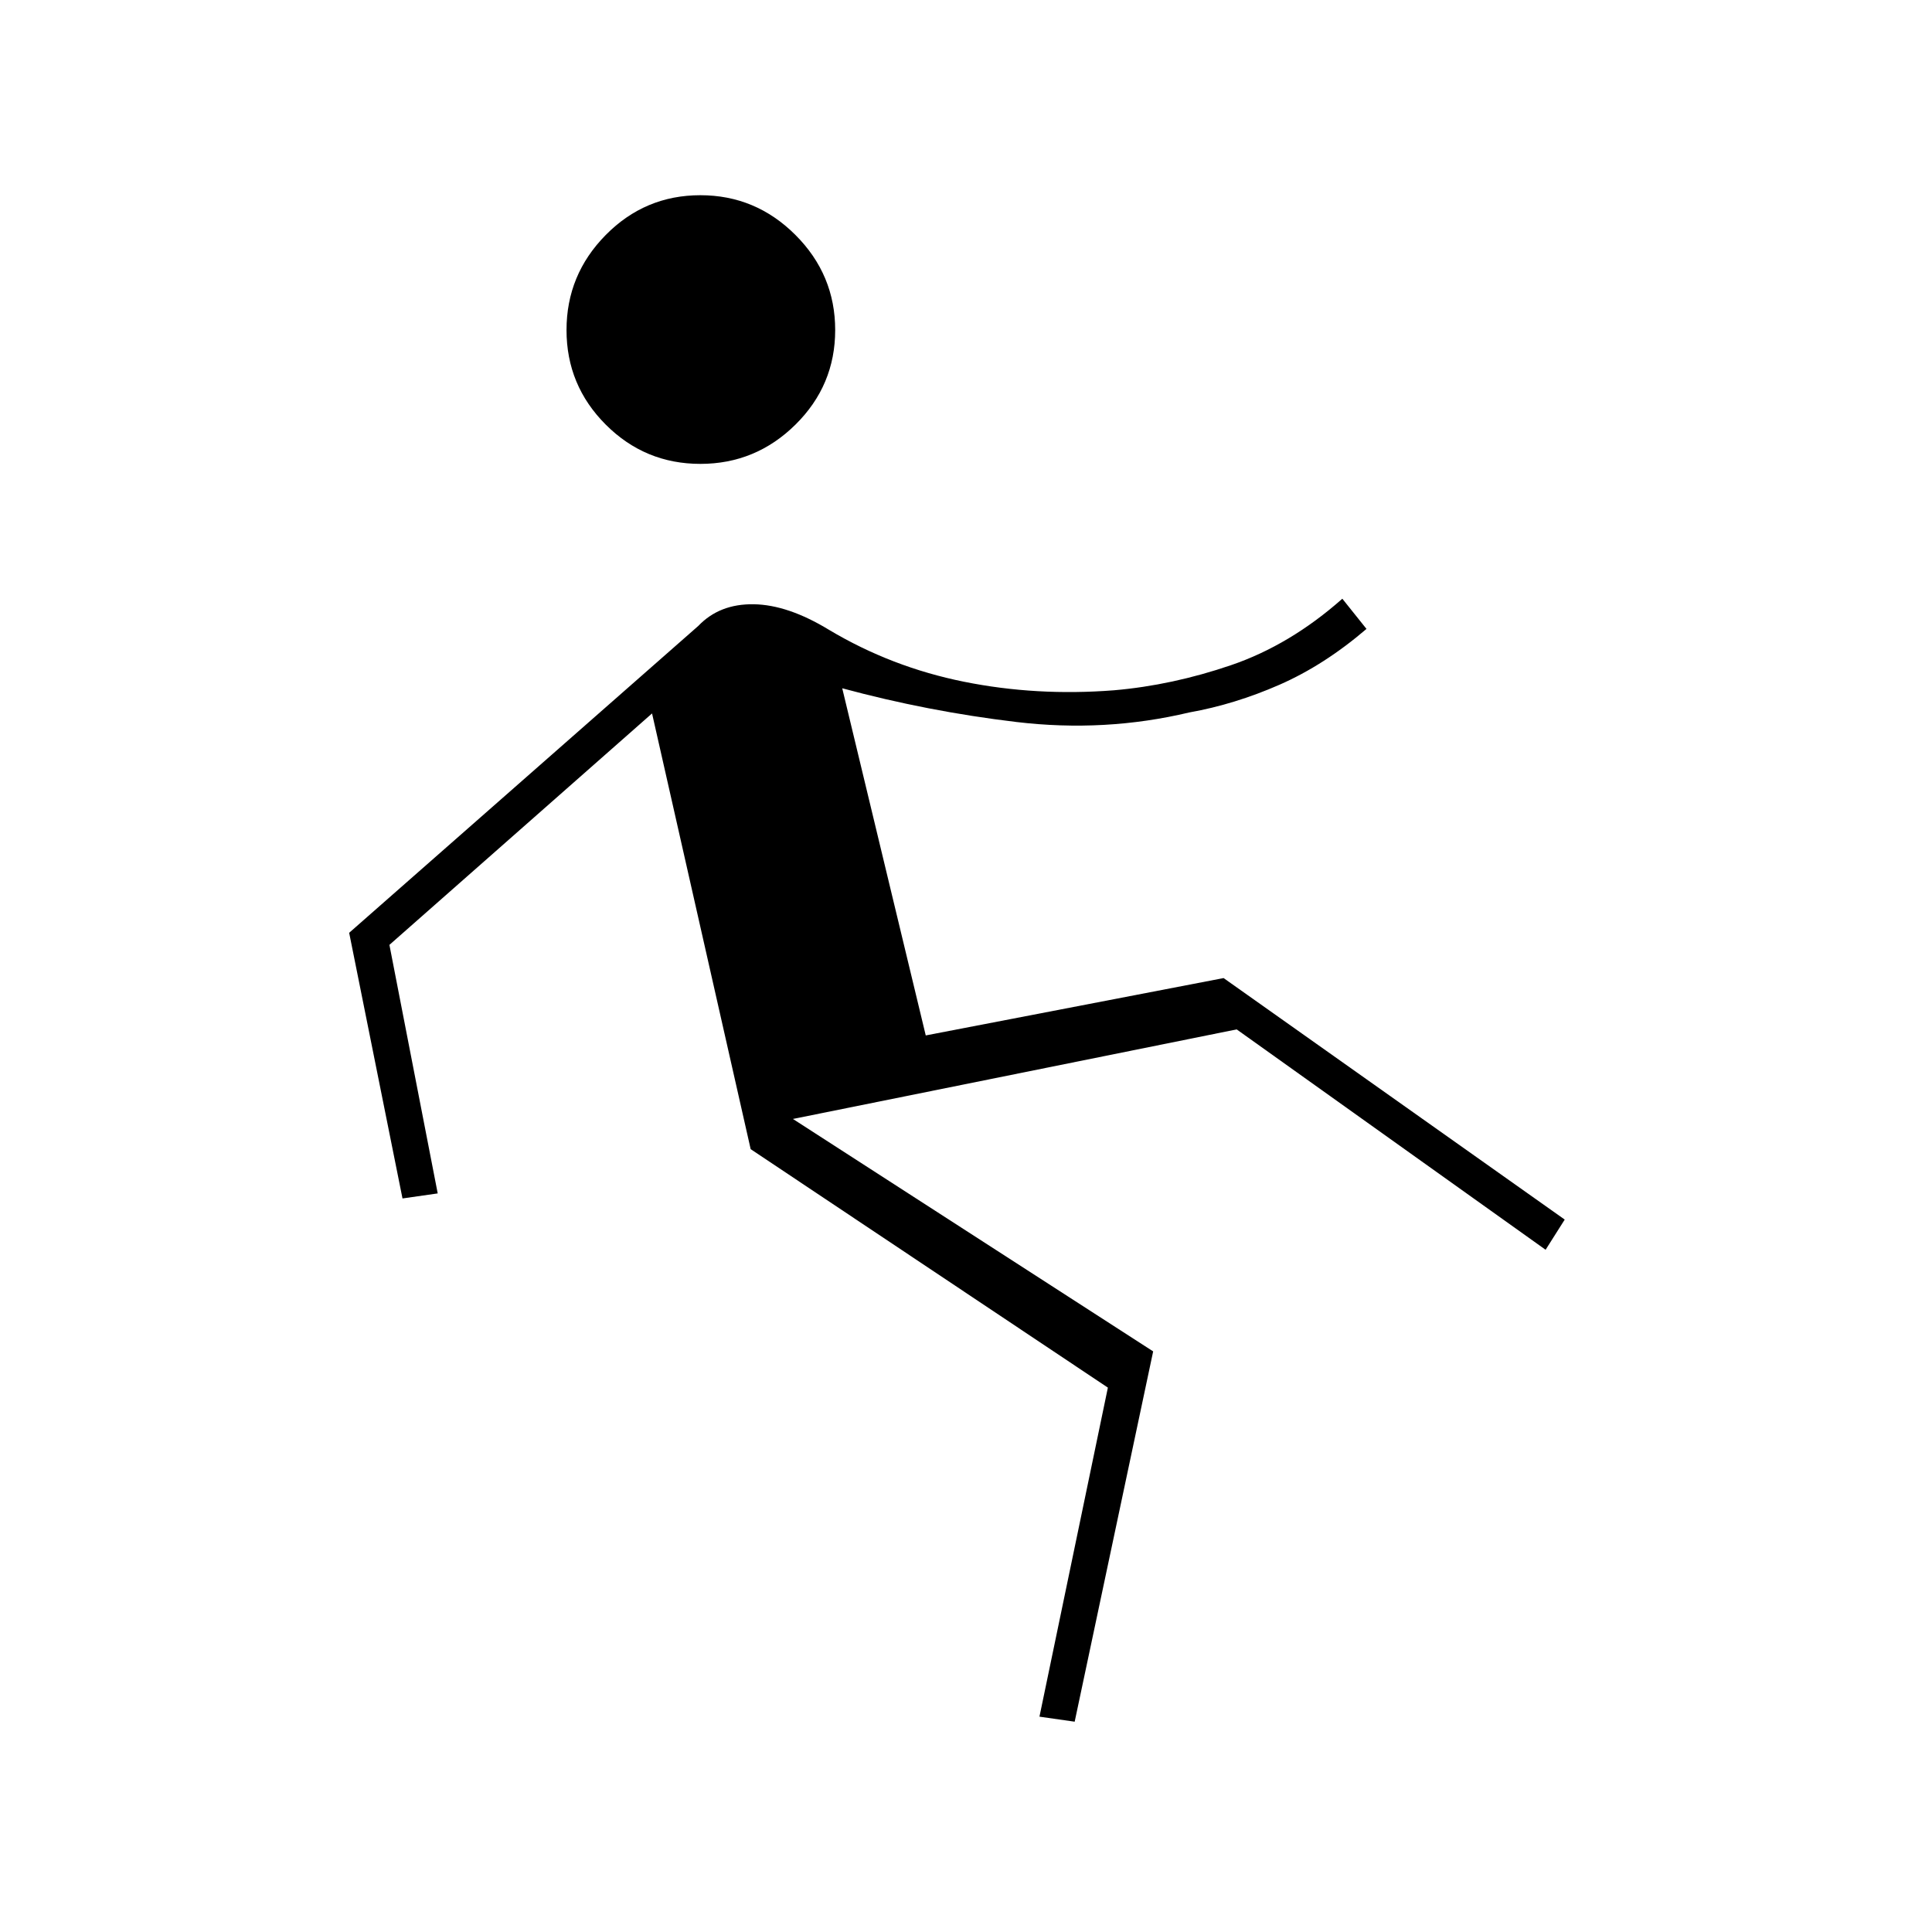 <svg xmlns="http://www.w3.org/2000/svg" height="20" viewBox="0 -960 960 960" width="20"><path d="m534-104.5-17.5-2.5 34-163.5L373-389l-49-216.5-130.5 115 24 123.5-17.5 2.5-26.5-132L347-649q10.5-11 27.5-10.75T412-647q31 18.5 67 25.75t74.5 4.25q29-2.5 58.25-12.5t55.25-33l12 15q-21 18-43.25 27.75T591-606q-42 10-86 4.75T418.5-618L460-445.5 608-474l169.5 120-9.5 15-153.5-109.5L394-404l179 115.5-39 184Zm-186-625q-27.5 0-47-19.5t-19.5-47q0-27.5 19.5-47.25T348-863q27.5 0 47.25 19.75T415-796q0 27.5-19.75 47T348-729.5Z"/></svg>